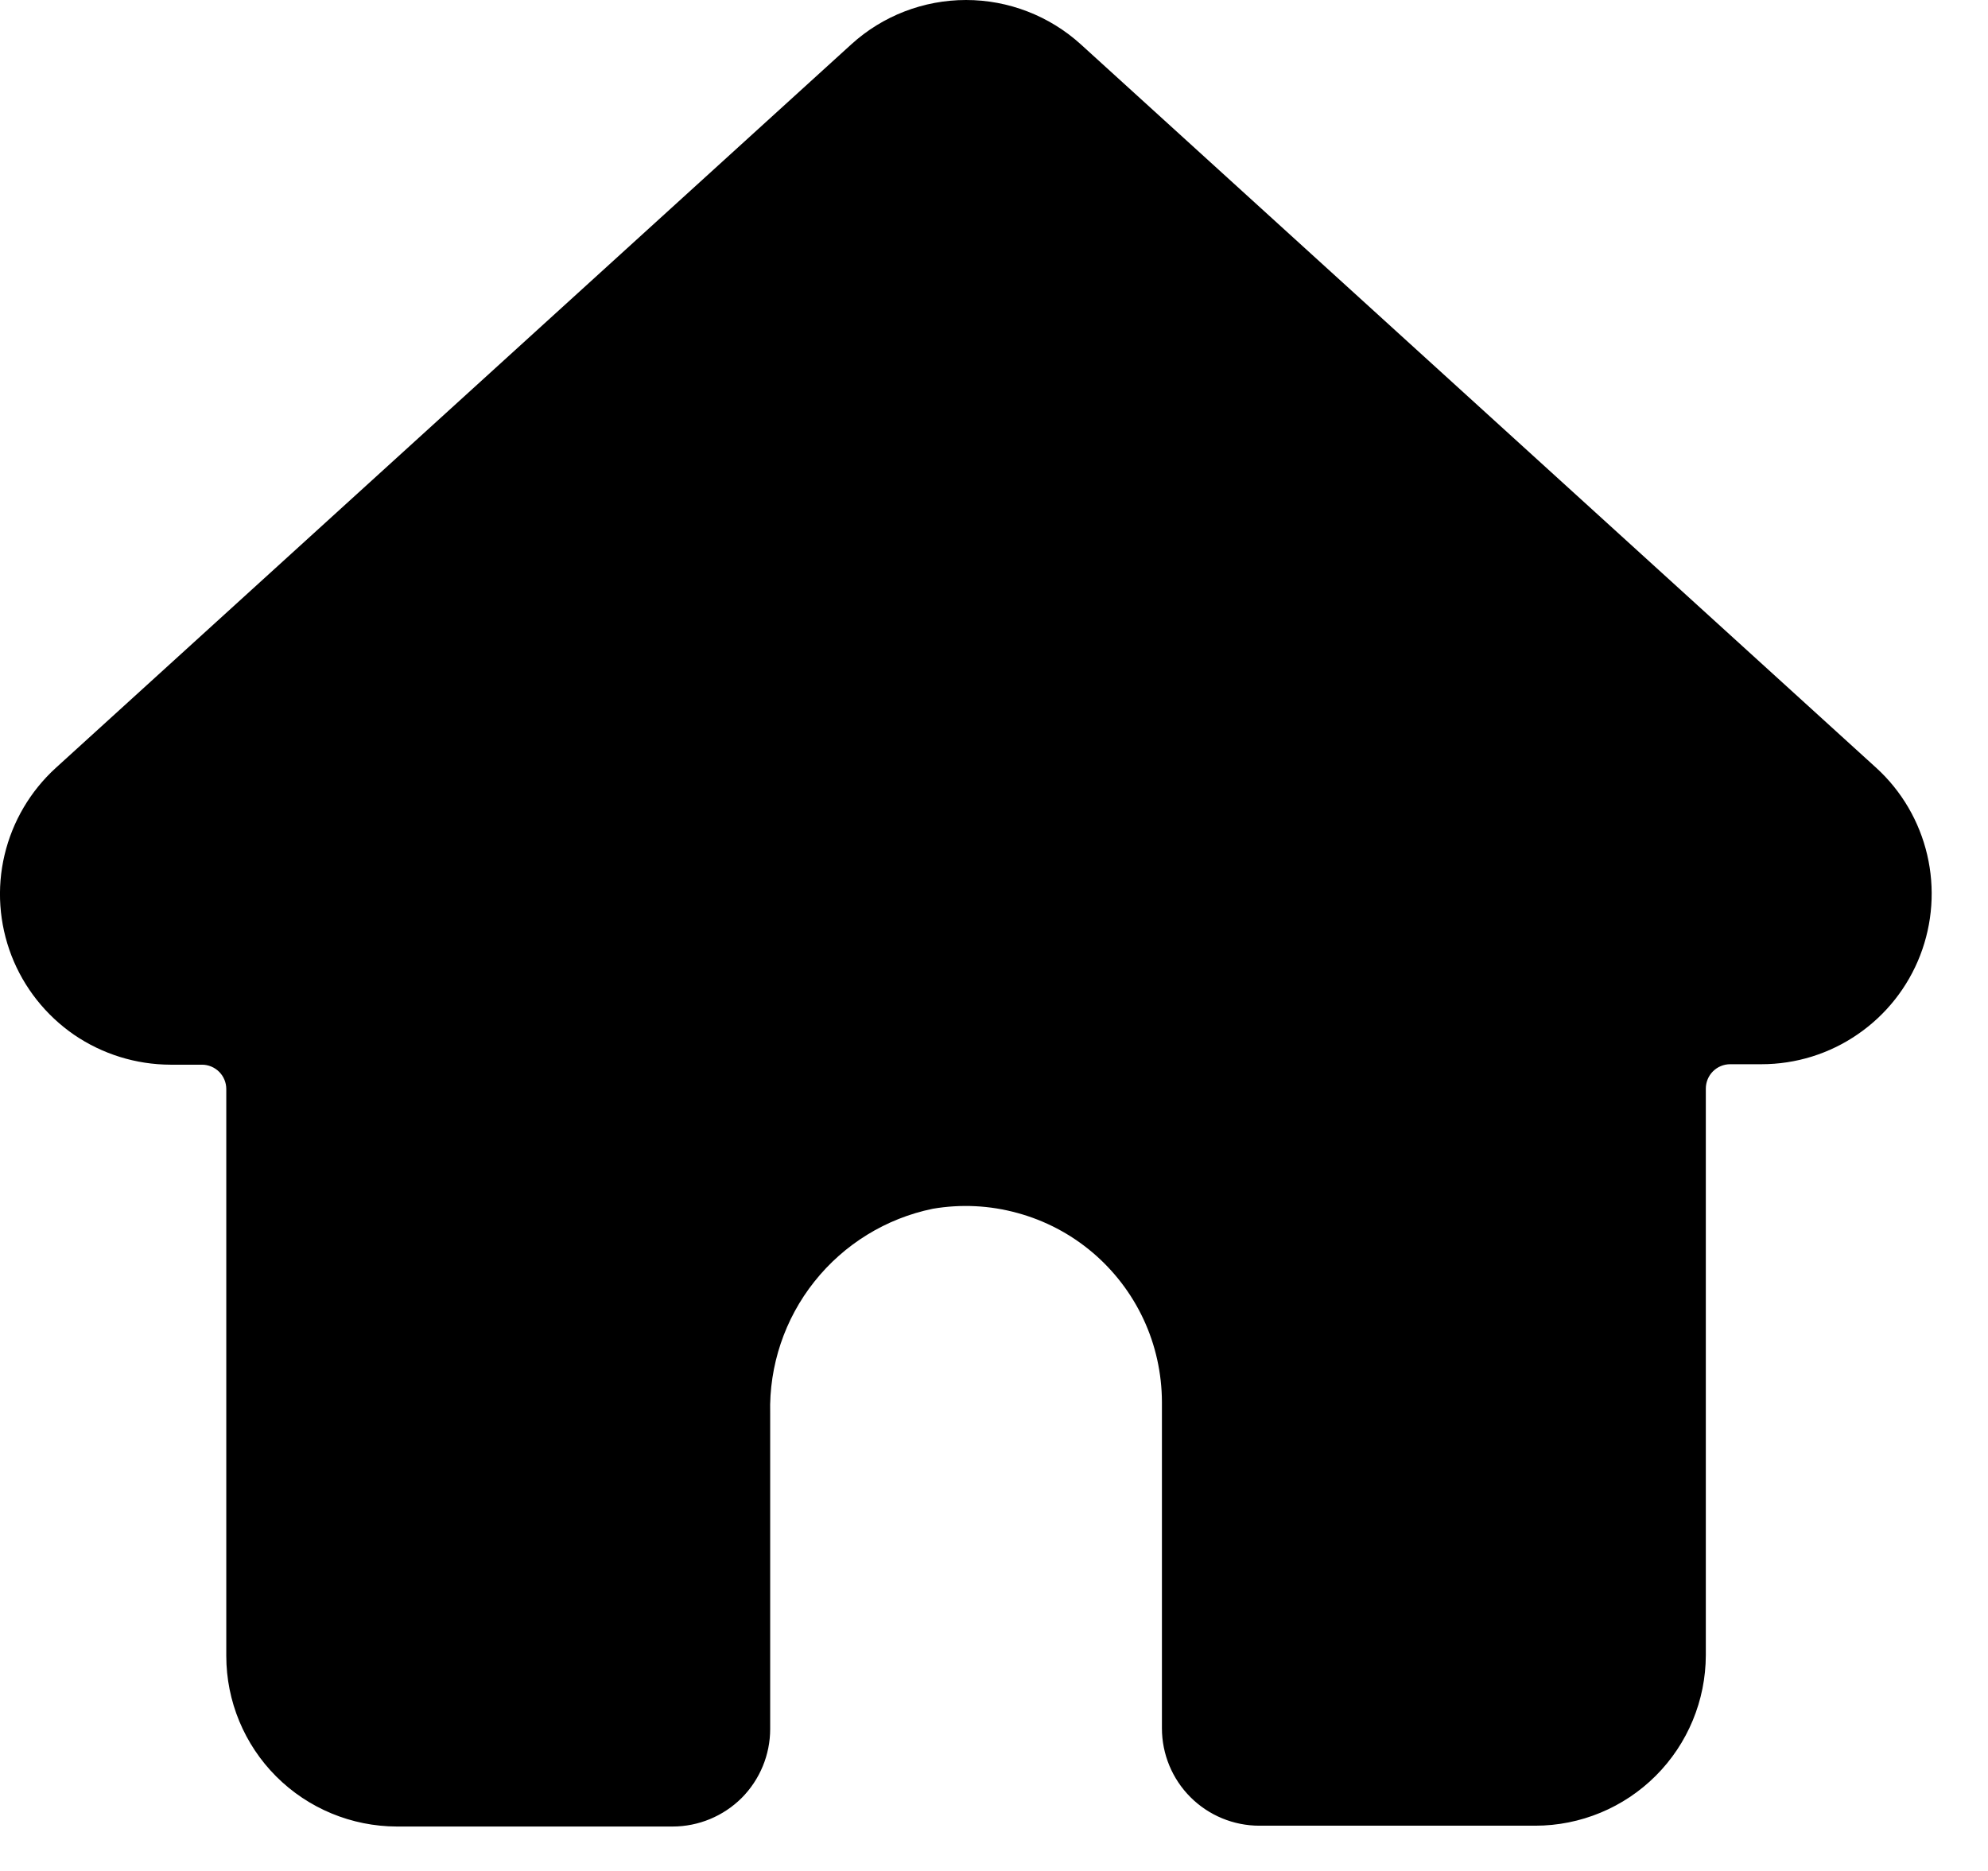 <svg width="17" height="16" viewBox="0 0 17 16" fill="none" xmlns="http://www.w3.org/2000/svg">
<path d="M9.242 0.379C8.973 0.135 8.623 0 8.261 0C7.898 0 7.548 0.135 7.28 0.379L0.477 6.567C0.26 6.765 0.107 7.024 0.039 7.311C-0.029 7.597 -0.008 7.897 0.098 8.172C0.204 8.446 0.391 8.682 0.633 8.849C0.876 9.015 1.163 9.104 1.457 9.105H1.727C1.782 9.105 1.835 9.127 1.874 9.166C1.913 9.205 1.935 9.258 1.935 9.313V14.161C1.935 14.548 2.089 14.919 2.362 15.192C2.636 15.466 3.007 15.619 3.393 15.62H5.752C5.973 15.62 6.185 15.532 6.342 15.376C6.498 15.219 6.586 15.007 6.586 14.786V12.087C6.576 11.679 6.71 11.279 6.964 10.96C7.218 10.64 7.577 10.419 7.977 10.337C8.218 10.296 8.464 10.308 8.7 10.373C8.935 10.437 9.153 10.551 9.34 10.709C9.526 10.866 9.676 11.062 9.779 11.283C9.882 11.504 9.935 11.745 9.936 11.989V14.78C9.936 15.001 10.024 15.213 10.18 15.369C10.336 15.525 10.548 15.613 10.769 15.613H13.128C13.515 15.613 13.886 15.459 14.159 15.186C14.433 14.912 14.586 14.541 14.587 14.155V9.31C14.587 9.254 14.609 9.201 14.648 9.162C14.687 9.123 14.74 9.101 14.795 9.101H15.063C15.357 9.101 15.644 9.012 15.886 8.845C16.128 8.679 16.314 8.444 16.42 8.17C16.526 7.896 16.547 7.596 16.48 7.31C16.413 7.024 16.262 6.765 16.045 6.567L9.242 0.379Z" fill="black"/>
</svg>
